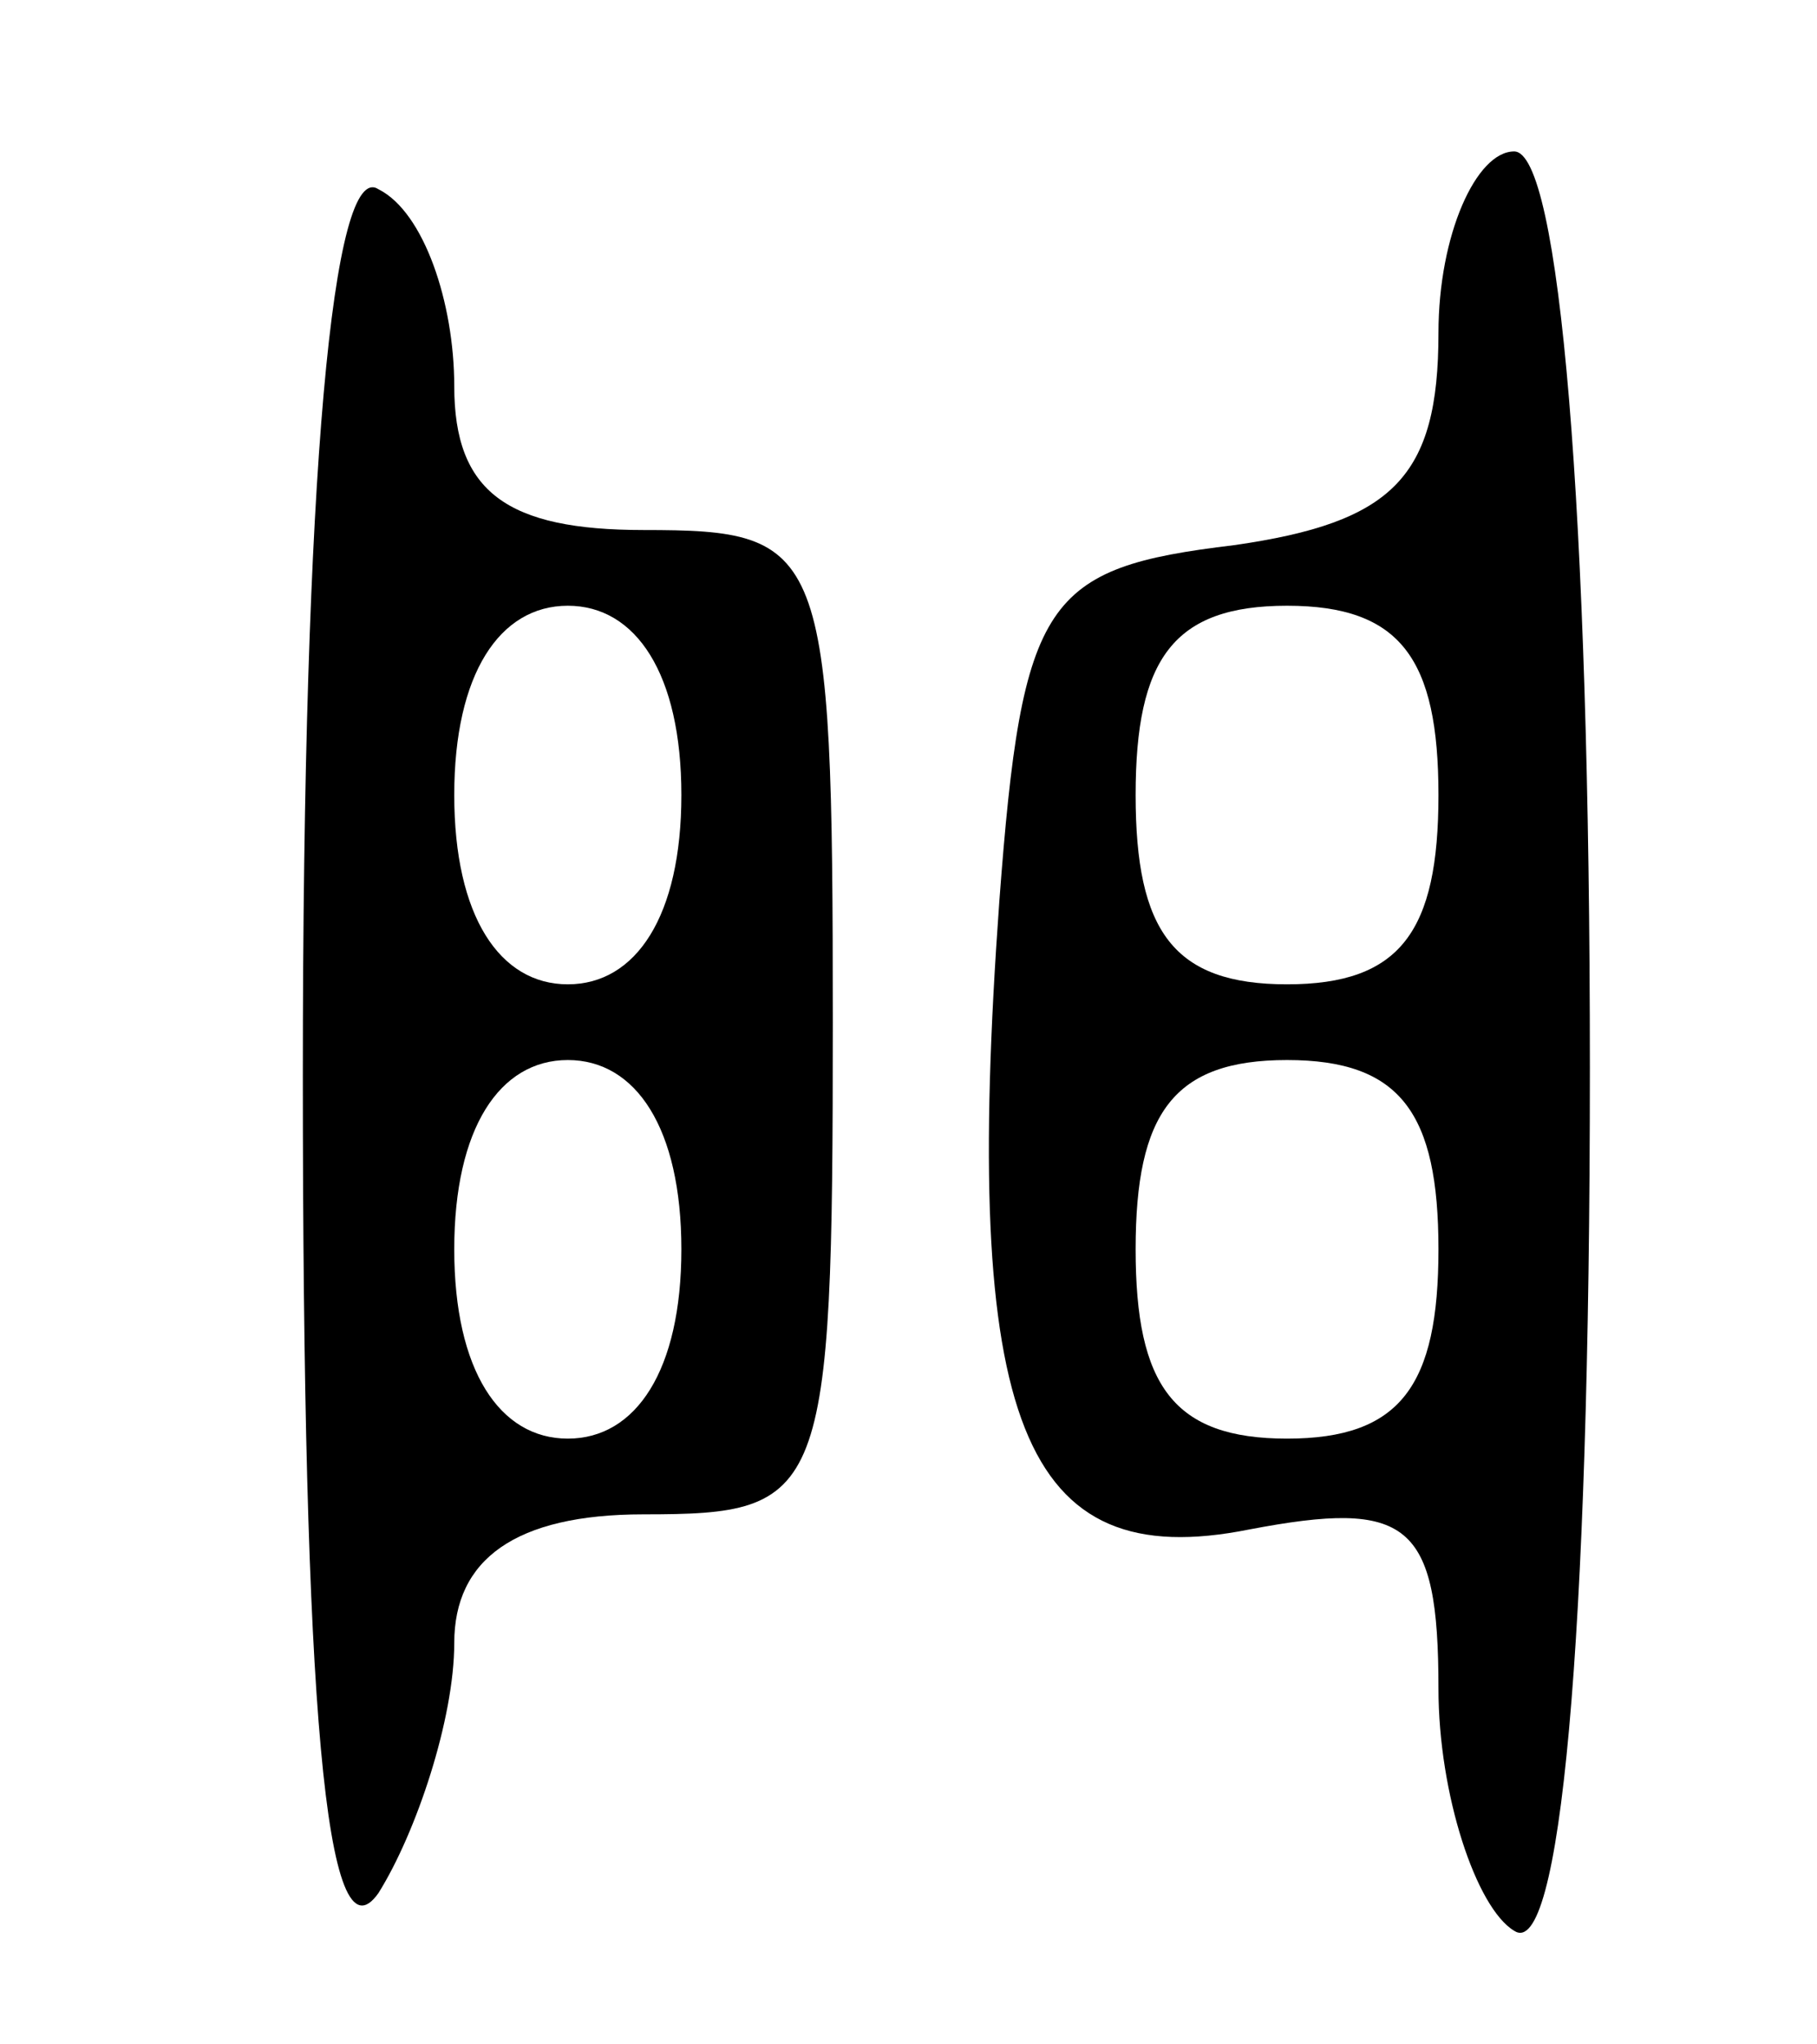 <?xml version="1.0" standalone="no"?>
<!DOCTYPE svg PUBLIC "-//W3C//DTD SVG 20010904//EN"
 "http://www.w3.org/TR/2001/REC-SVG-20010904/DTD/svg10.dtd">
<svg version="1.0" xmlns="http://www.w3.org/2000/svg"
 width="24pt" height="27pt" viewBox="0 0 24 27"
 preserveAspectRatio="xMidYMid meet">

<g transform="translate(0,27) scale(0.1,-0.1)"
fill="#000000" stroke="none">
<path d="M40 128 c0 -83 3 -118 10 -108 5 8 10 23 10 33 0 11 8 17 25 17 24 0
25 2 25 65 0 63 -1 65 -25 65 -18 0 -25 5 -25 19 0 11 -4 23 -10 26 -6 4 -10
-37 -10 -117z m50 37 c0 -16 -6 -25 -15 -25 -9 0 -15 9 -15 25 0 16 6 25 15
25 9 0 15 -9 15 -25z m0 -60 c0 -16 -6 -25 -15 -25 -9 0 -15 9 -15 25 0 16 6
25 15 25 9 0 15 -9 15 -25z"/>
<path d="M190 226 c0 -19 -6 -25 -27 -28 -25 -3 -28 -7 -31 -47 -5 -69 3 -89
33 -83 21 4 25 1 25 -21 0 -14 5 -29 10 -32 6 -4 10 37 10 114 0 74 -4 121
-10 121 -5 0 -10 -11 -10 -24z m0 -61 c0 -18 -5 -25 -20 -25 -15 0 -20 7 -20
25 0 18 5 25 20 25 15 0 20 -7 20 -25z m0 -60 c0 -18 -5 -25 -20 -25 -15 0
-20 7 -20 25 0 18 5 25 20 25 15 0 20 -7 20 -25z"/>
</g>
</svg>
